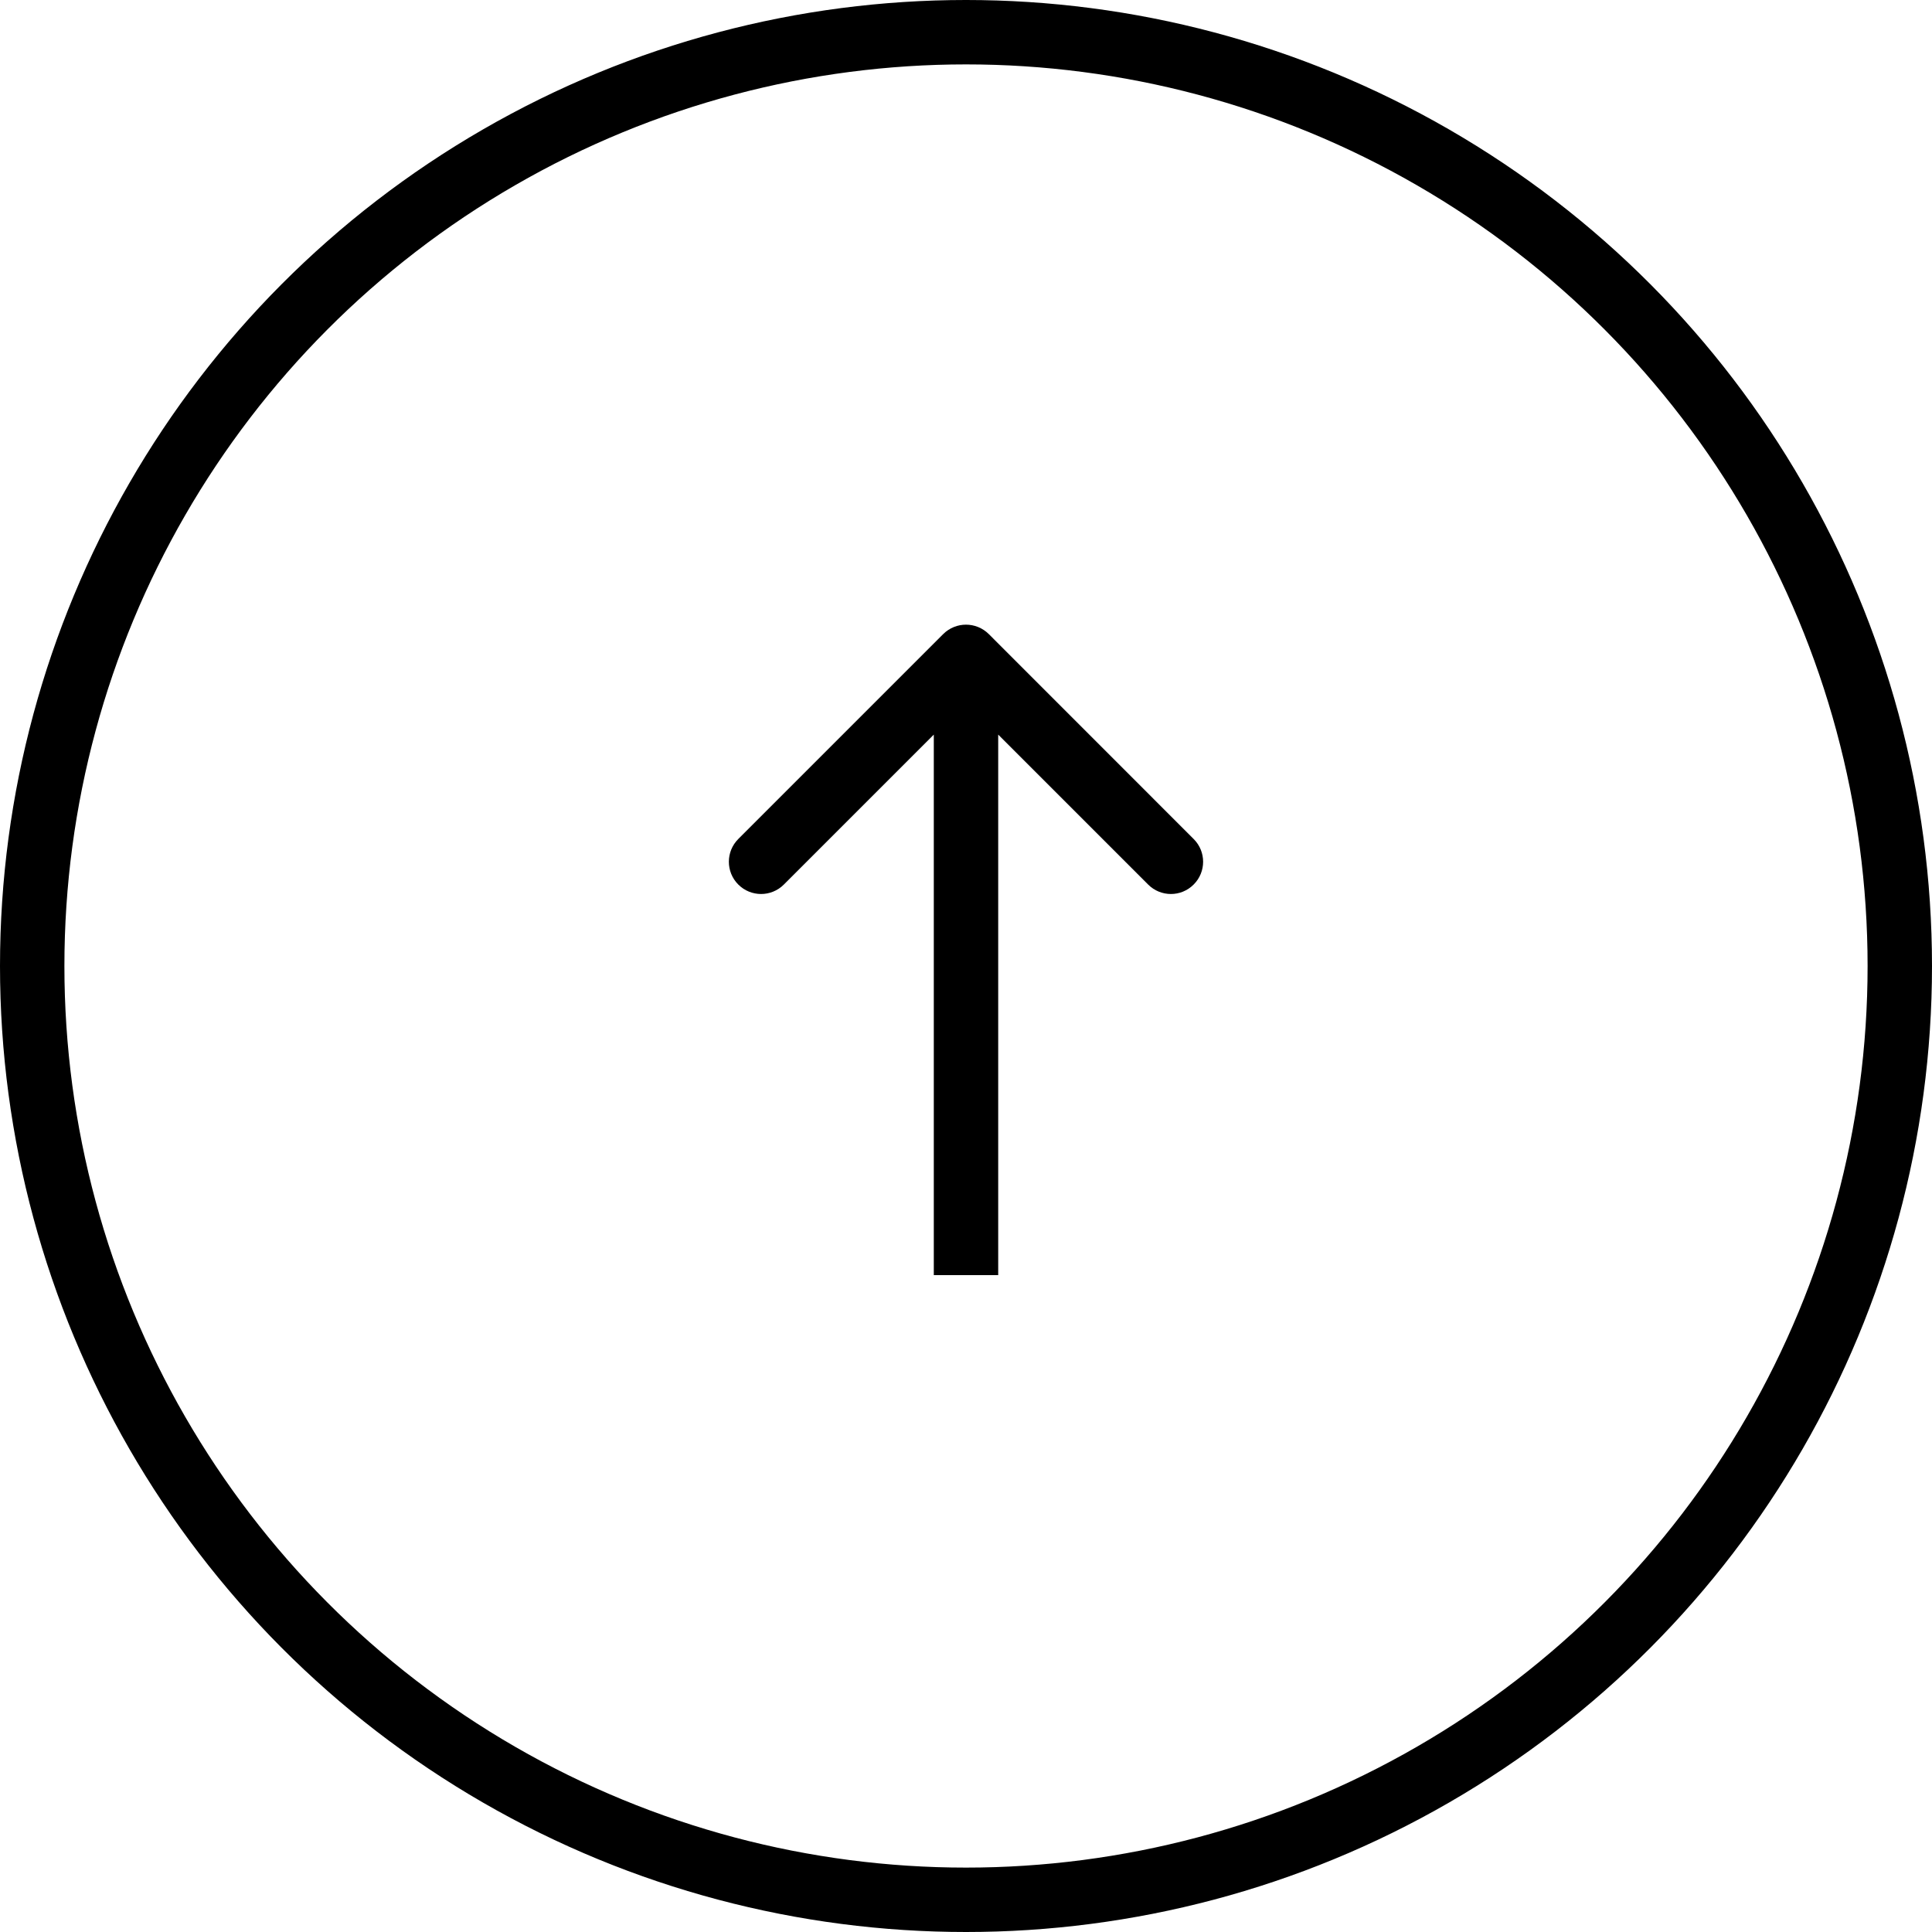 <svg width="30" height="30" viewBox="0 0 30 30" fill="none" xmlns="http://www.w3.org/2000/svg">
<rect x="0" y="0" width="30" height="30" fill="#808080" stroke="none"/>
<g clip-path="url(#clip0_52_461)">
<rect width="30" height="30" fill="white"/>
<circle cx="15" cy="15" r="14.5" stroke="black"/>
<path d="M15.354 9.846C15.158 9.651 14.842 9.651 14.646 9.846L11.464 13.028C11.269 13.223 11.269 13.54 11.464 13.735C11.66 13.931 11.976 13.931 12.172 13.735L15 10.907L17.828 13.735C18.024 13.931 18.34 13.931 18.535 13.735C18.731 13.54 18.731 13.223 18.535 13.028L15.354 9.846ZM15 19.8L15.5 19.8L15.5 10.2L15 10.2L14.5 10.2L14.5 19.8L15 19.8Z" fill="black"/>
</g>
<defs>
<clipPath id="clip0_52_461">
<rect width="30" height="30" fill="white"/>
</clipPath>
</defs>
</svg>
